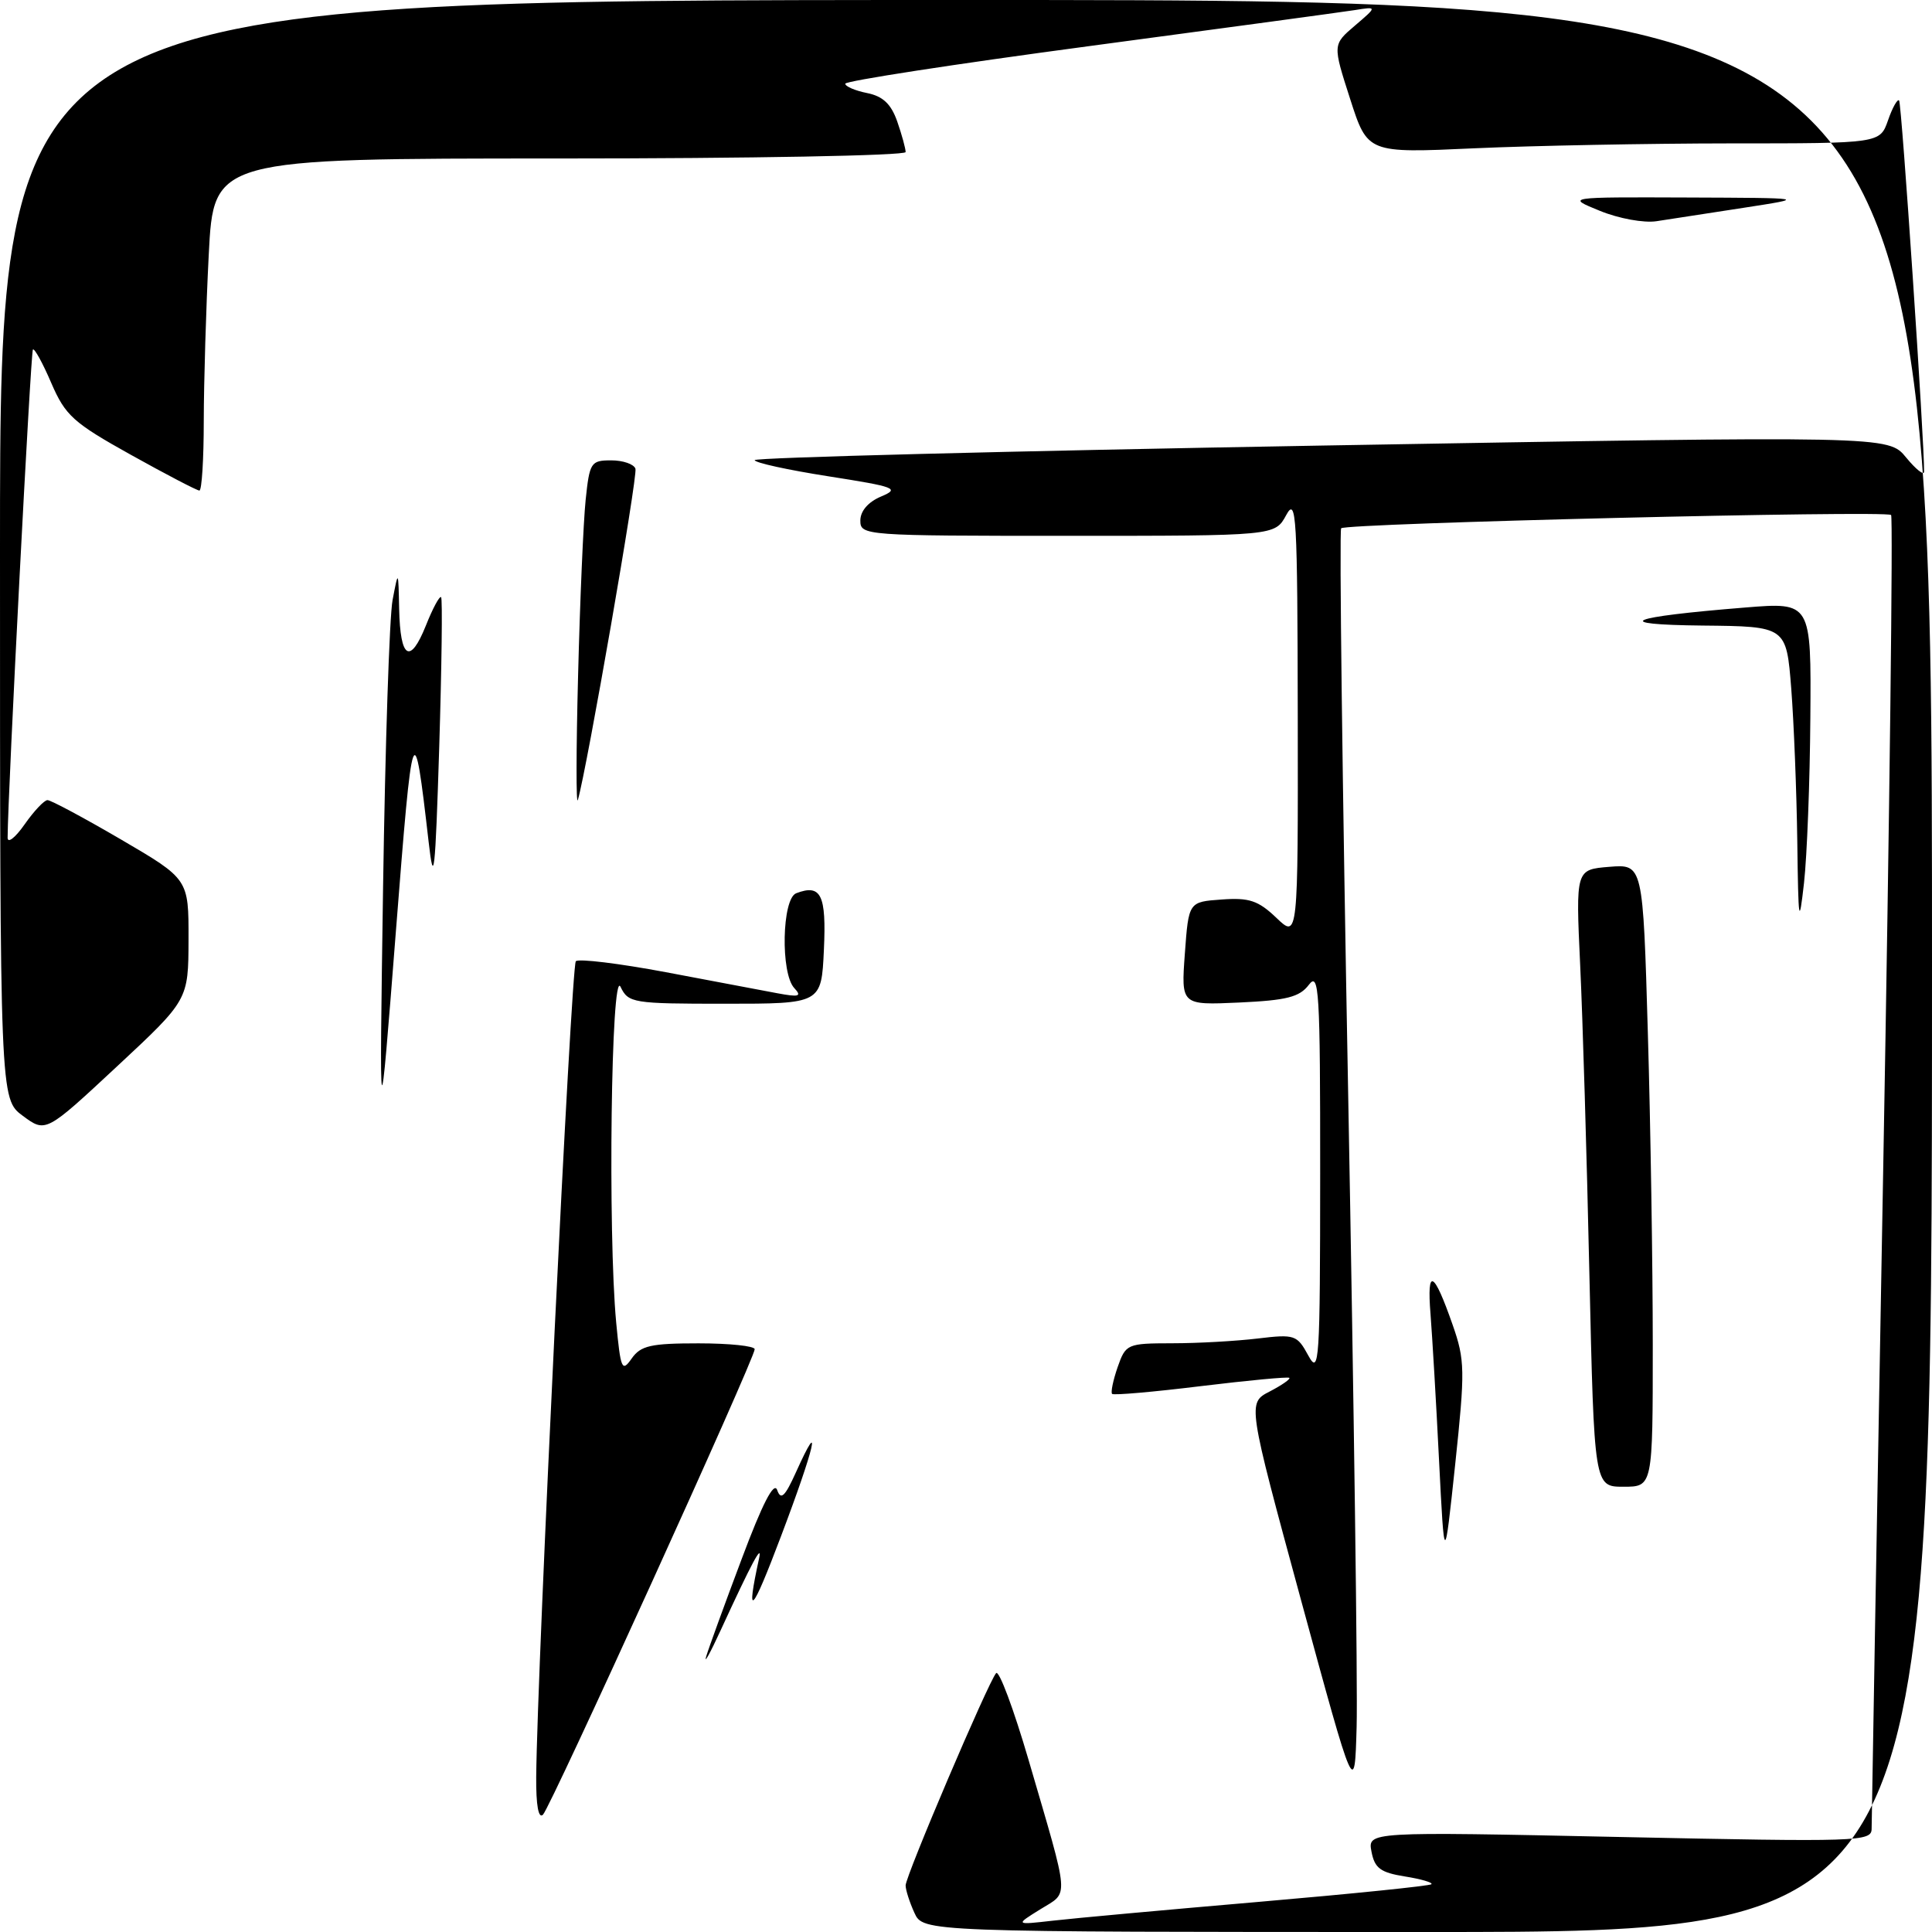 <?xml version="1.0" encoding="UTF-8" standalone="no"?>
<!DOCTYPE svg PUBLIC "-//W3C//DTD SVG 1.1//EN" "http://www.w3.org/Graphics/SVG/1.1/DTD/svg11.dtd" >
<svg xmlns="http://www.w3.org/2000/svg" xmlns:xlink="http://www.w3.org/1999/xlink" version="1.1" viewBox="0 0 256 256">
 <g >
 <path fill="currentColor"
d=" M 121.16 253.45 C 120.52 252.05 120.00 250.42 120.00 249.83 C 120.00 248.57 130.95 222.88 131.99 221.70 C 132.38 221.26 134.31 226.44 136.29 233.20 C 141.81 252.11 141.70 250.60 137.85 252.99 C 134.50 255.07 134.50 255.07 139.50 254.50 C 142.25 254.18 154.57 253.06 166.88 252.00 C 179.19 250.94 189.45 249.89 189.67 249.67 C 189.89 249.45 188.30 248.98 186.15 248.64 C 182.92 248.12 182.15 247.55 181.73 245.36 C 181.22 242.70 181.22 242.70 214.61 243.41 C 246.41 244.08 248.00 244.03 248.00 242.31 C 248.00 241.31 248.69 201.86 249.54 154.62 C 250.39 107.39 250.85 68.52 250.58 68.24 C 249.93 67.60 178.32 69.33 177.71 70.00 C 177.45 70.28 177.87 104.02 178.64 145.00 C 179.40 185.98 179.91 223.69 179.76 228.81 C 179.50 238.12 179.50 238.12 172.39 212.01 C 165.29 185.90 165.29 185.90 168.24 184.38 C 169.86 183.54 171.03 182.72 170.84 182.57 C 170.65 182.41 165.38 182.91 159.12 183.67 C 152.86 184.44 147.57 184.90 147.36 184.70 C 147.16 184.49 147.49 182.90 148.09 181.16 C 149.17 178.08 149.34 178.00 155.35 177.99 C 158.73 177.99 163.82 177.70 166.65 177.36 C 171.57 176.77 171.87 176.88 173.36 179.62 C 174.81 182.29 174.92 180.52 174.93 155.50 C 174.94 131.23 174.78 128.70 173.43 130.49 C 172.20 132.12 170.49 132.55 164.21 132.84 C 156.50 133.19 156.50 133.19 157.00 126.35 C 157.50 119.50 157.50 119.50 161.88 119.19 C 165.53 118.92 166.73 119.33 169.13 121.62 C 172.00 124.37 172.00 124.37 171.96 94.94 C 171.92 68.27 171.78 65.76 170.43 68.25 C 168.94 71.00 168.94 71.00 141.47 71.00 C 114.55 71.00 114.00 70.96 114.00 68.98 C 114.00 67.71 115.04 66.51 116.75 65.79 C 119.27 64.73 118.68 64.51 109.75 63.11 C 104.39 62.27 100.00 61.31 100.00 60.97 C 100.00 60.63 133.80 59.76 175.11 59.04 C 250.22 57.74 250.22 57.74 252.57 60.62 C 253.87 62.20 254.94 63.05 254.95 62.50 C 255.02 58.95 251.98 13.64 251.64 13.31 C 251.42 13.08 250.75 14.27 250.17 15.95 C 249.10 19.00 249.10 19.00 229.30 19.00 C 218.41 19.01 203.14 19.30 195.36 19.65 C 181.21 20.30 181.21 20.30 178.90 13.11 C 176.58 5.91 176.58 5.91 179.54 3.39 C 182.50 0.86 182.50 0.86 179.50 1.34 C 177.85 1.60 161.99 3.75 144.25 6.12 C 126.51 8.49 112.00 10.73 112.00 11.09 C 112.00 11.45 113.30 12.01 114.89 12.33 C 116.99 12.75 118.07 13.77 118.89 16.10 C 119.50 17.86 120.00 19.68 120.00 20.15 C 120.00 20.62 99.37 21.00 74.15 21.00 C 28.31 21.00 28.31 21.00 27.66 33.75 C 27.30 40.76 27.01 50.66 27.00 55.75 C 27.00 60.84 26.74 65.00 26.42 65.00 C 26.10 65.00 22.02 62.87 17.35 60.27 C 9.70 56.01 8.66 55.07 6.79 50.74 C 5.66 48.10 4.56 46.11 4.36 46.31 C 4.07 46.60 1.04 104.96 1.01 110.99 C 1.00 111.80 2.01 111.02 3.25 109.25 C 4.49 107.48 5.85 106.03 6.29 106.02 C 6.72 106.01 11.11 108.36 16.04 111.24 C 25.00 116.48 25.00 116.48 24.98 124.49 C 24.96 132.50 24.96 132.50 15.51 141.30 C 6.06 150.10 6.06 150.10 3.03 147.86 C 0.00 145.62 0.00 145.62 0.00 72.81 C 0.00 0.00 0.00 0.00 128.00 0.00 C 256.00 0.00 256.00 0.00 256.00 128.00 C 256.00 256.00 256.00 256.00 189.16 256.00 C 122.32 256.00 122.32 256.00 121.16 253.45 Z  M 71.05 235.45 C 71.18 221.04 75.69 127.98 76.30 127.37 C 76.66 127.00 82.04 127.66 88.23 128.82 C 94.43 129.99 101.08 131.24 103.00 131.61 C 105.89 132.15 106.28 132.03 105.25 130.93 C 103.41 128.97 103.61 119.09 105.50 118.36 C 108.80 117.10 109.51 118.56 109.17 125.87 C 108.84 133.00 108.84 133.00 96.07 133.00 C 83.82 133.00 83.26 132.91 82.22 130.75 C 80.98 128.18 80.53 163.38 81.65 175.26 C 82.24 181.45 82.41 181.86 83.70 180.01 C 84.90 178.30 86.23 178.00 92.56 178.00 C 96.65 178.00 100.00 178.35 100.00 178.78 C 100.00 180.02 72.99 239.40 71.95 240.45 C 71.35 241.05 71.02 239.20 71.05 235.45 Z  M 93.57 219.50 C 93.90 218.40 96.01 212.59 98.27 206.59 C 101.02 199.24 102.56 196.25 102.98 197.44 C 103.47 198.83 104.01 198.31 105.46 195.10 C 109.02 187.20 107.96 191.75 103.48 203.58 C 99.58 213.90 98.80 214.68 100.58 206.50 C 101.05 204.38 99.62 207.05 95.50 216.00 C 94.11 219.03 93.24 220.60 93.57 219.50 Z  M 190.68 193.50 C 190.30 185.80 189.78 177.07 189.55 174.11 C 189.05 167.90 189.97 168.35 192.48 175.54 C 194.12 180.22 194.14 181.57 192.82 194.04 C 191.39 207.50 191.39 207.50 190.68 193.50 Z  M 210.60 168.75 C 210.26 153.21 209.71 134.81 209.38 127.86 C 208.79 115.22 208.79 115.22 213.24 114.86 C 217.70 114.50 217.70 114.50 218.35 136.91 C 218.71 149.24 219.00 167.80 219.00 178.16 C 219.00 197.00 219.00 197.00 215.12 197.00 C 211.24 197.00 211.24 197.00 210.60 168.75 Z  M 50.76 117.50 C 51.04 98.80 51.60 81.70 52.02 79.50 C 52.78 75.50 52.78 75.50 52.89 80.69 C 53.03 87.31 54.34 88.11 56.44 82.87 C 57.34 80.60 58.25 78.92 58.45 79.13 C 58.64 79.33 58.53 88.28 58.20 99.00 C 57.67 115.92 57.48 117.57 56.79 111.50 C 54.83 94.47 54.69 94.88 52.45 123.50 C 50.26 151.50 50.26 151.50 50.76 117.50 Z  M 238.15 111.50 C 238.06 104.90 237.70 95.79 237.35 91.25 C 236.70 83.00 236.70 83.00 225.60 82.89 C 213.23 82.76 215.58 81.76 231.25 80.50 C 240.00 79.79 240.00 79.79 239.88 95.14 C 239.82 103.59 239.44 113.42 239.04 117.00 C 238.38 122.84 238.29 122.28 238.15 111.50 Z  M 76.60 89.50 C 76.85 79.60 77.30 69.14 77.60 66.25 C 78.12 61.27 78.29 61.00 80.99 61.00 C 82.55 61.00 84.00 61.50 84.20 62.11 C 84.52 63.07 77.77 101.87 76.57 106.00 C 76.33 106.83 76.34 99.40 76.60 89.50 Z  M 212.00 27.94 C 207.50 26.11 207.50 26.11 223.50 26.17 C 239.50 26.23 239.50 26.23 231.00 27.54 C 226.32 28.26 221.15 29.06 219.50 29.31 C 217.84 29.57 214.49 28.96 212.00 27.94 Z "/>
</g>
</svg>